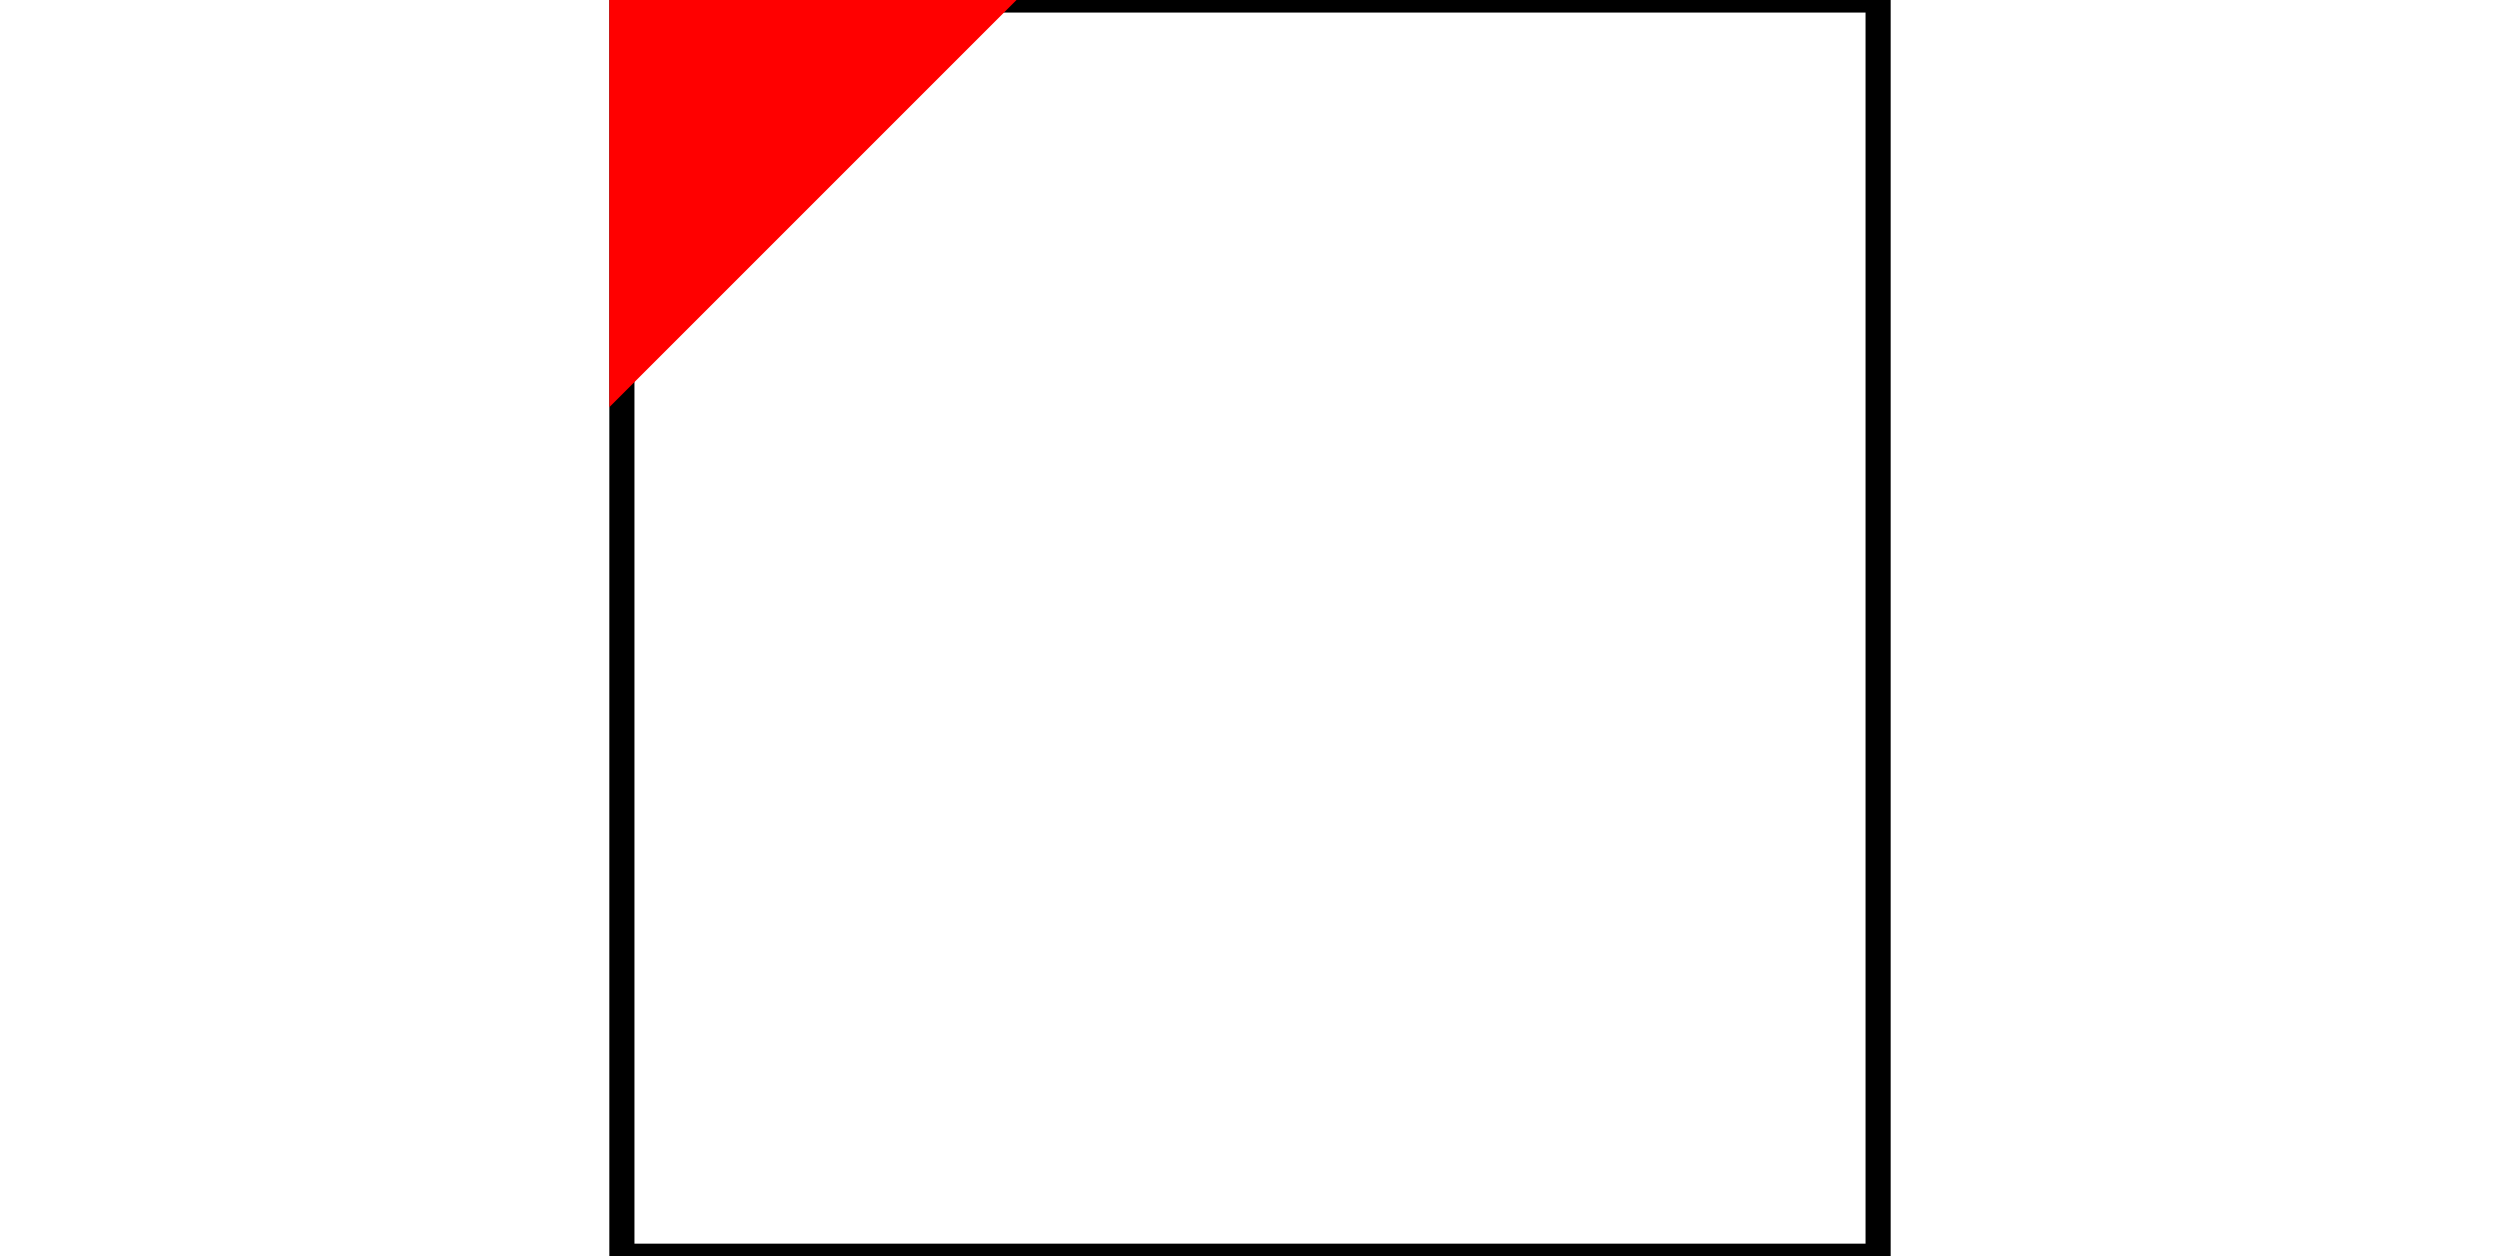 <?xml version='1.0' encoding='ASCII' standalone='yes'?>
<svg xmlns:xlink="http://www.w3.org/1999/xlink" xmlns="http://www.w3.org/2000/svg" version="1.1" width="40.2mm" viewBox="0 0 10 10" height="20.2mm">
  <g id="root">
    <polyline fill="none" points="0,0 10,0, 10,10, 0,10 0,0" stroke="black" stroke-linecap="square" stroke-width="0.2"/>
    <polyline fill="red" points="0,0 3,0, 0,3 0,0" stroke="red" stroke-linecap="square" stroke-width="0.2"/>
  </g>
</svg>
